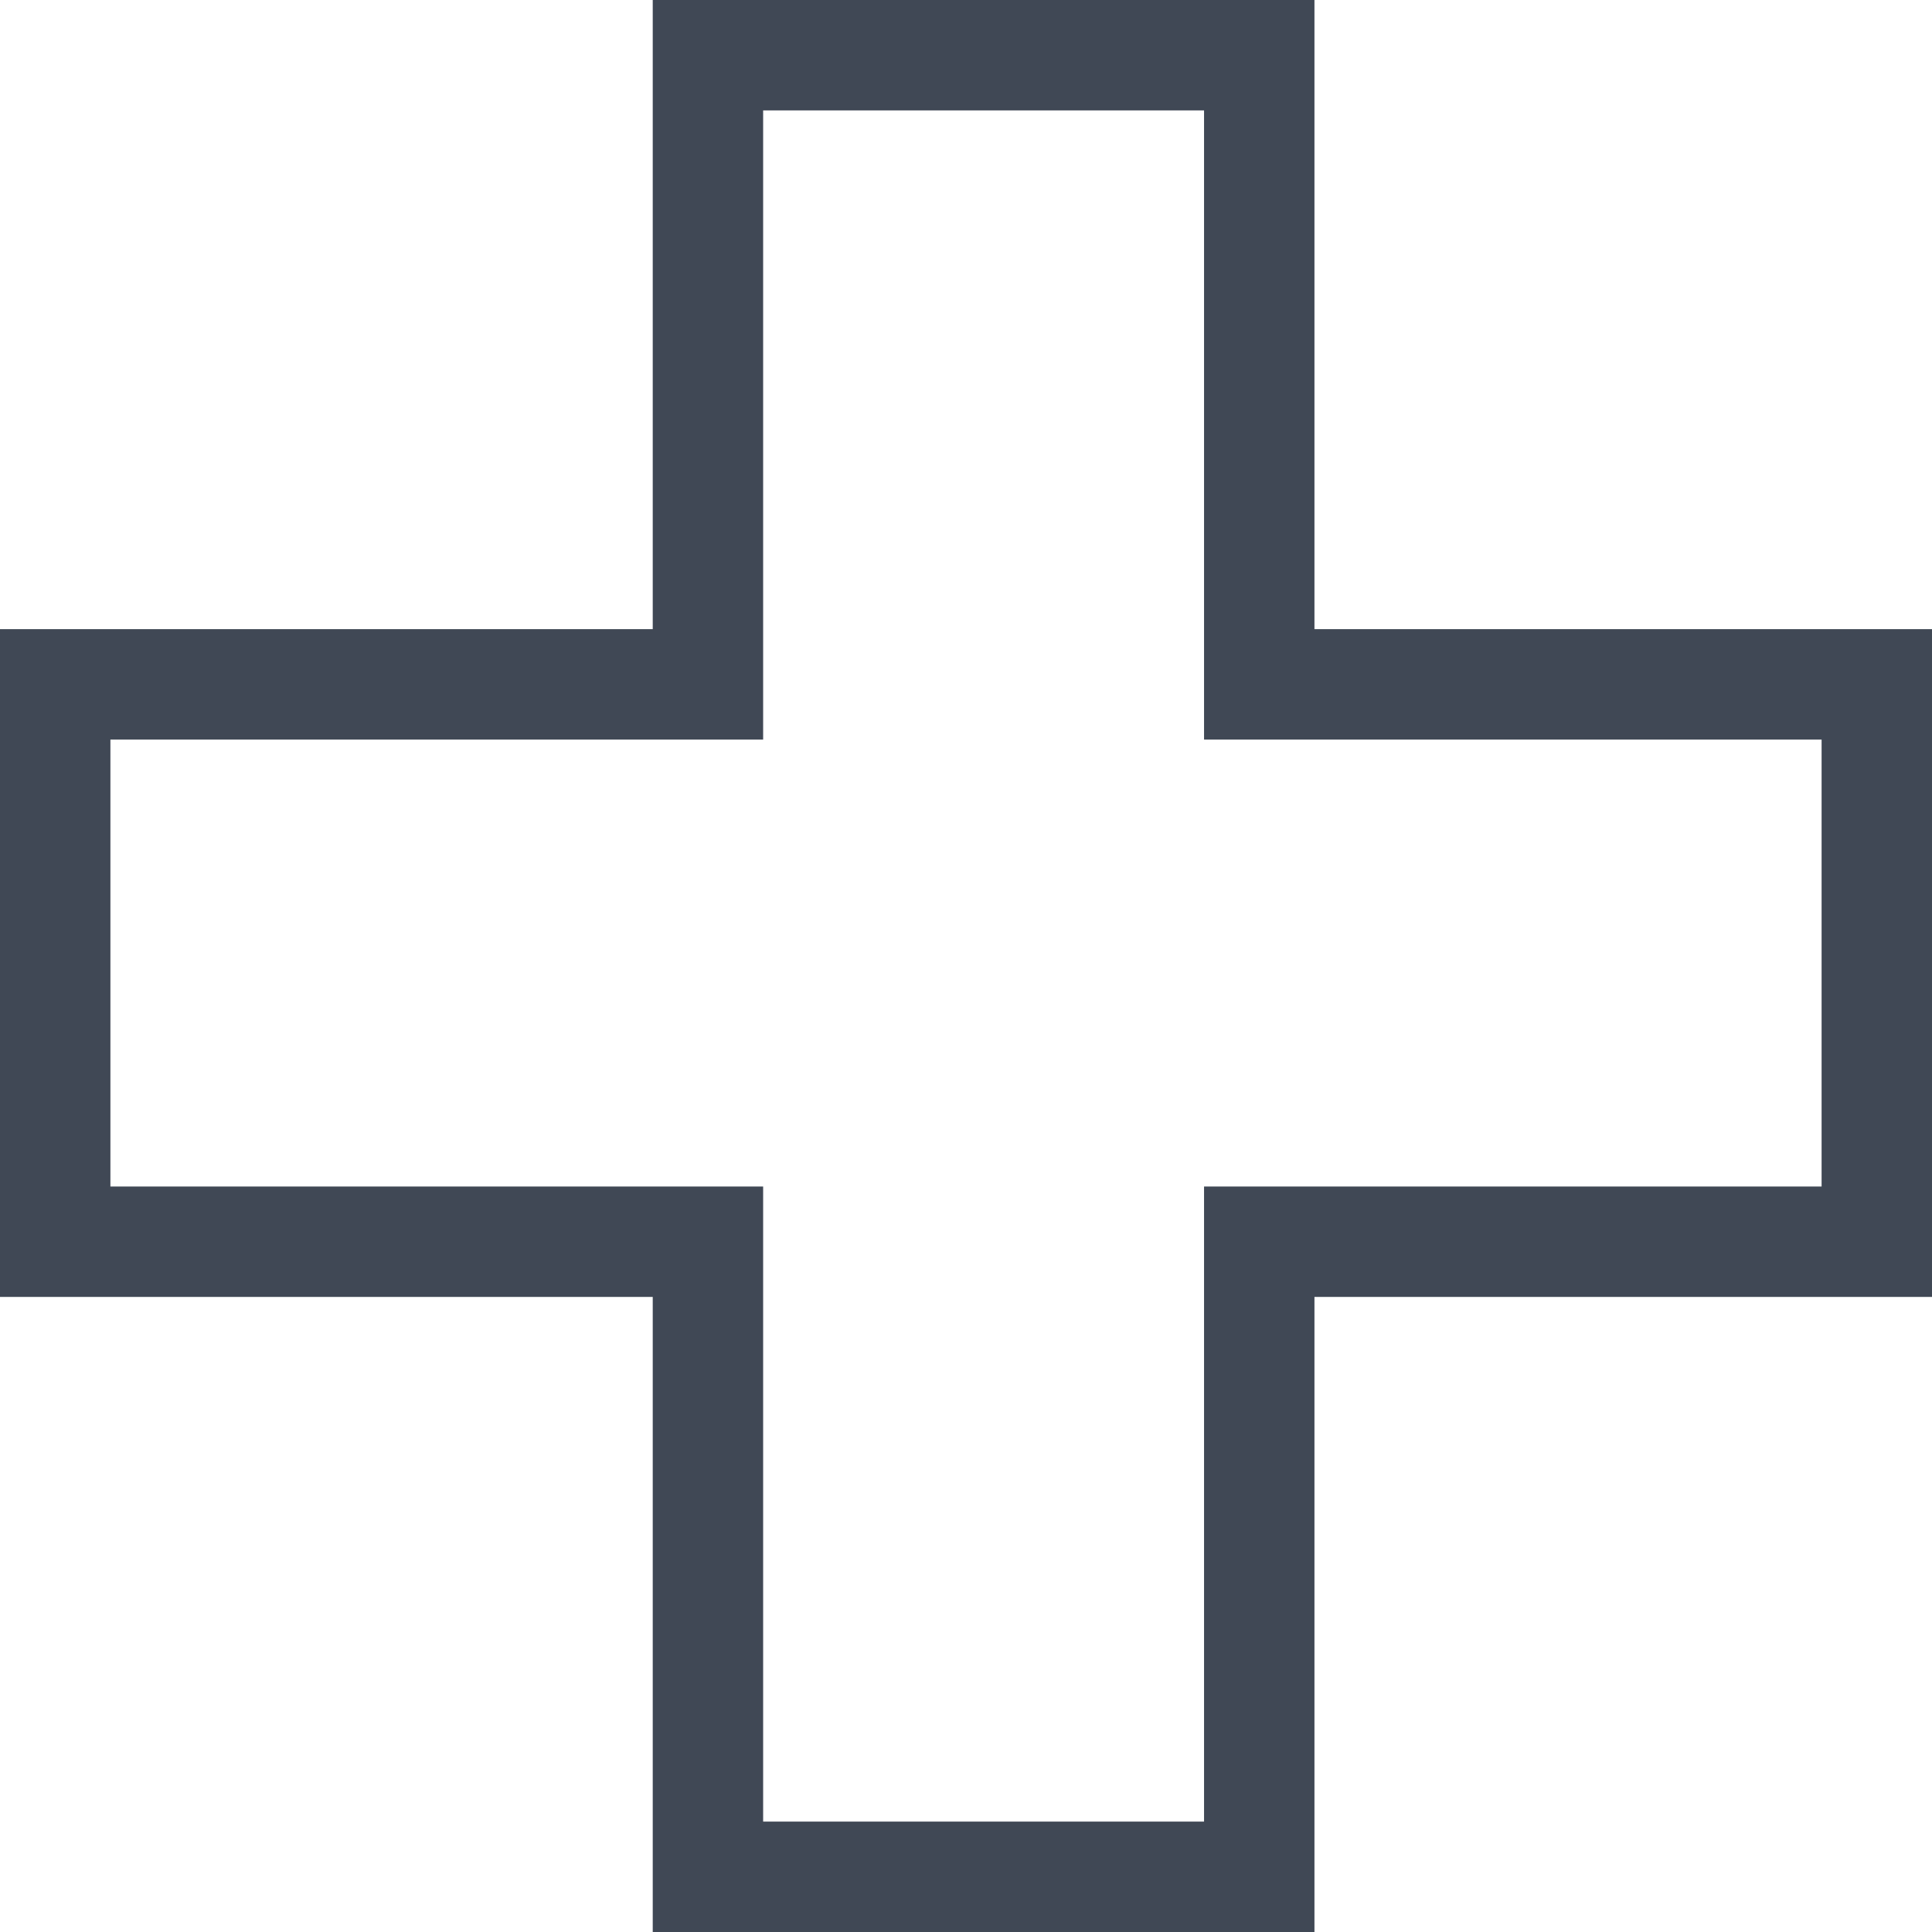 <svg width="14" height="14" viewBox="0 0 14 14" fill="none" xmlns="http://www.w3.org/2000/svg">
<path d="M9.125 4.559V4.959H9.525H13.6V8.998H9.525H9.125V9.398V13.6H5.13V9.398V8.998H4.73H0.4V4.959H4.73H5.13V4.559V0.4H9.125V4.559Z" stroke="#404855" stroke-width="0.8"/>
</svg>
